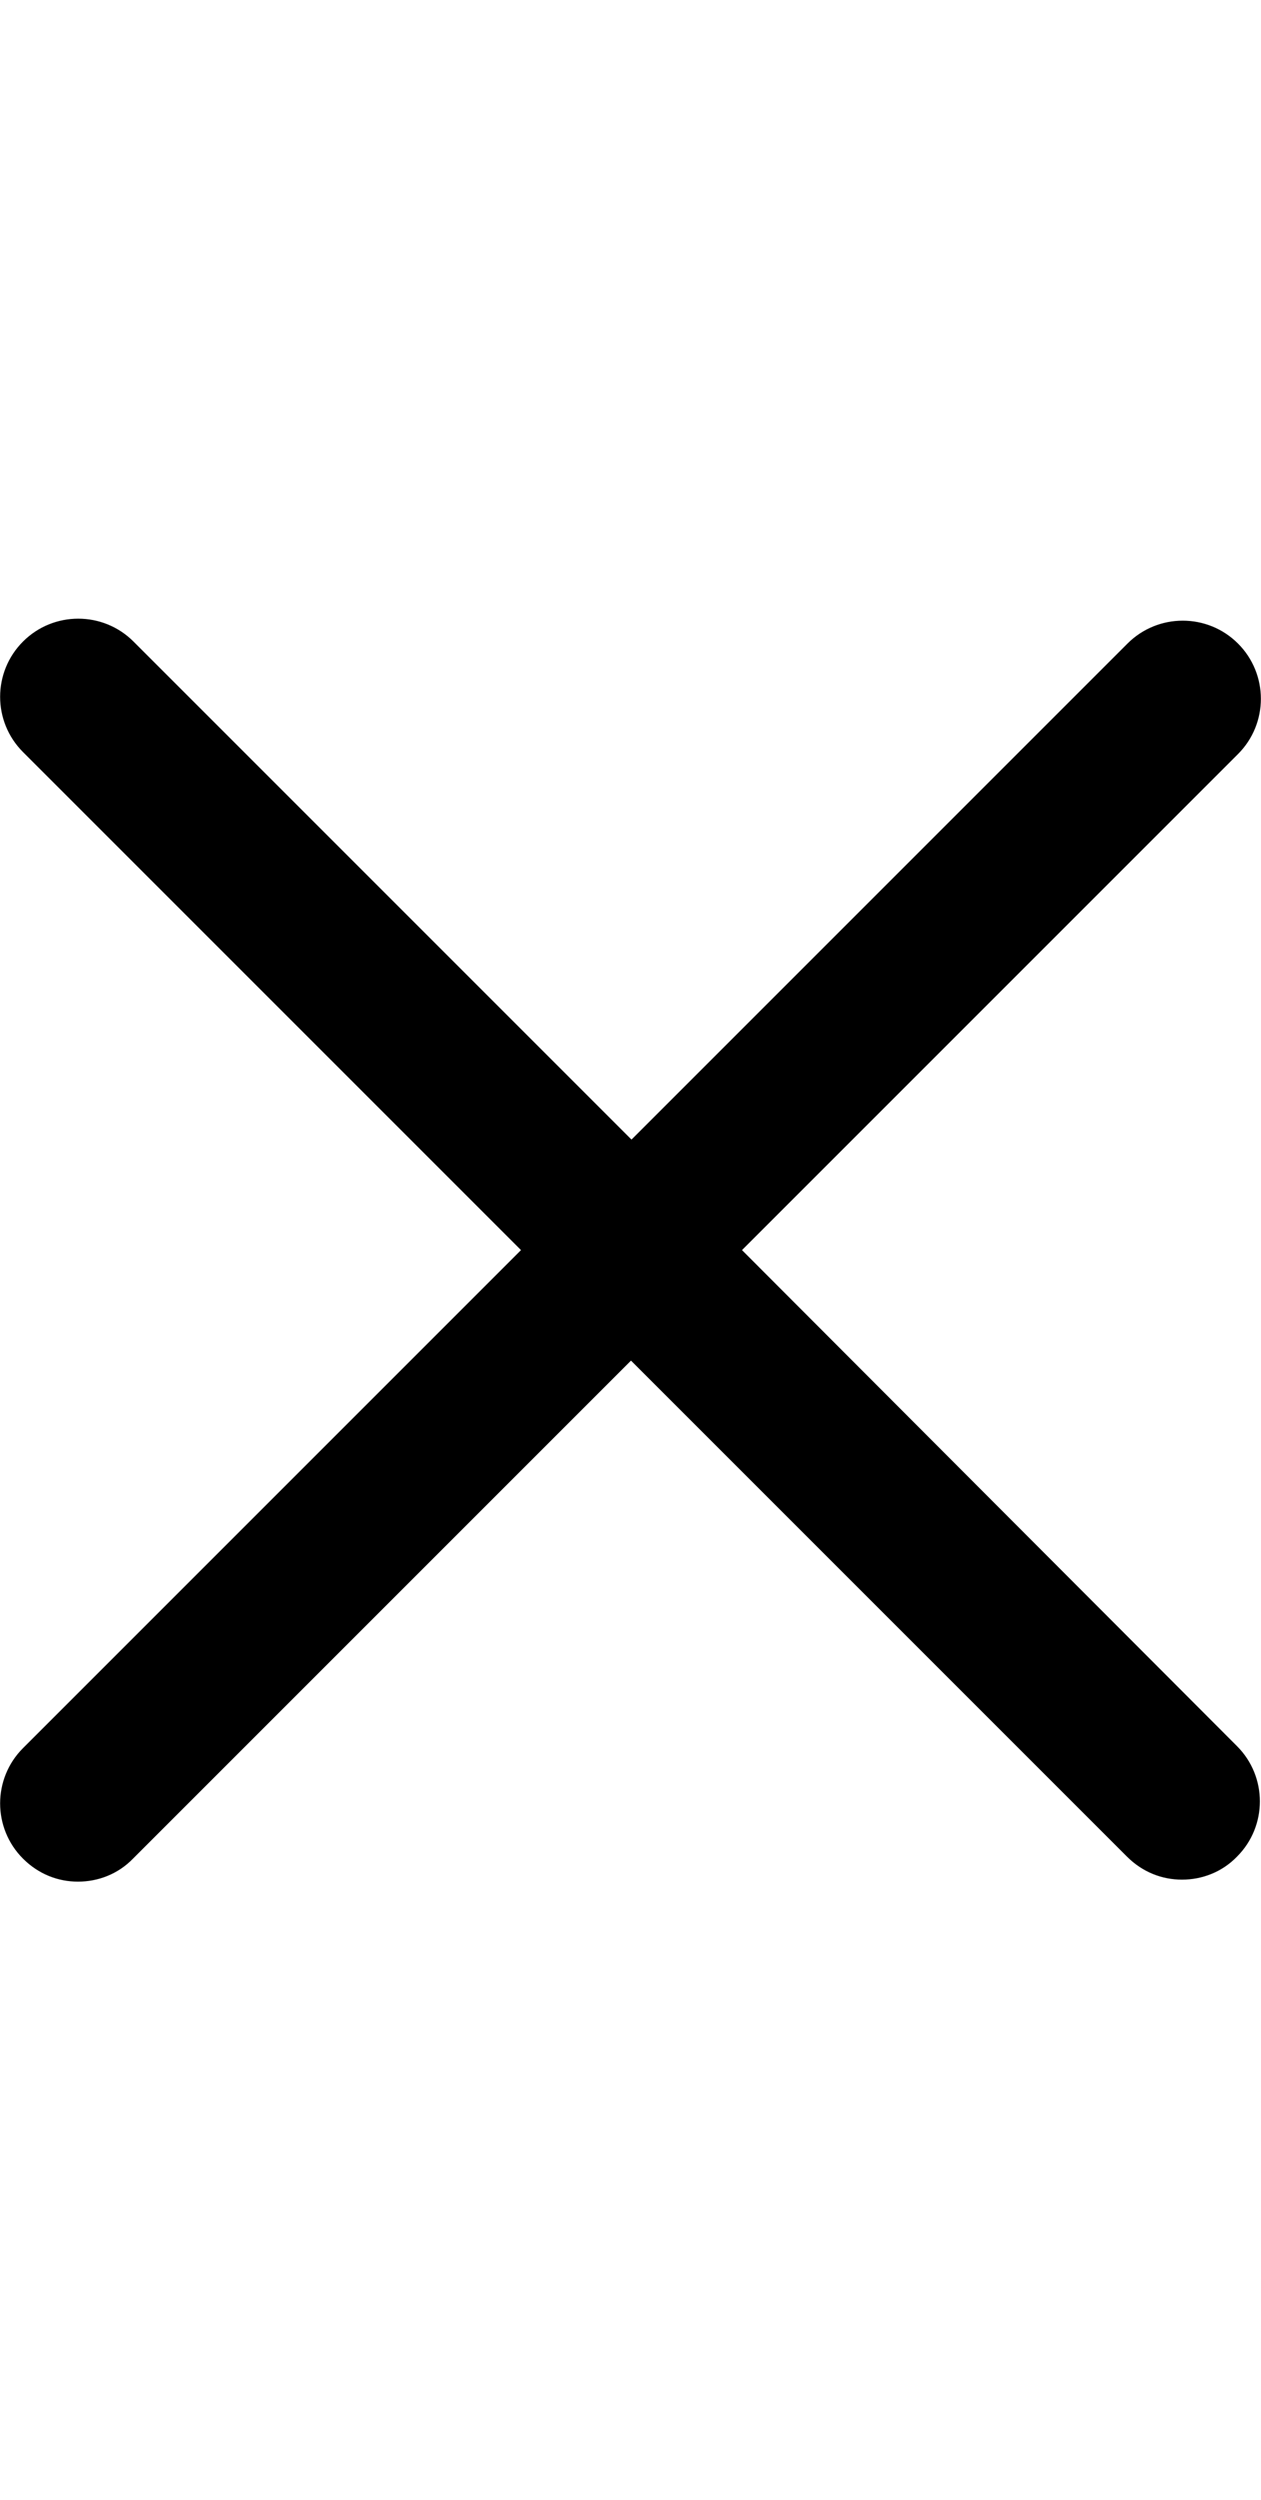 <?xml version="1.0" encoding="utf-8"?>
<!-- Generator: Adobe Illustrator 19.0.0, SVG Export Plug-In . SVG Version: 6.00 Build 0)  -->
<svg version="1.1" id="Layer_1" xmlns="http://www.w3.org/2000/svg" xmlns:xlink="http://www.w3.org/1999/xlink" x="0px" y="0px"
	 viewBox="-353 31 252.2 500" style="enable-background:new -353 31 252.2 500;" xml:space="preserve">
<path d="M-204.6,281l99.2-99.2c6.1-6.1,6.1-16,0-22.1s-16-6.1-22.1,0l-99.2,99.2l-99.6-99.6c-6.1-6.1-16-6.1-22.1,0
	c-6.1,6.1-6.1,16,0,22.1l99.6,99.6l-99.6,99.6c-6.1,6.1-6.1,16,0,22.1c3.1,3.1,7,4.6,11,4.6s8-1.5,11-4.6l99.6-99.6l99.2,99.2
	c3.1,3.1,7,4.6,11,4.6s8-1.5,11-4.6c6.1-6.1,6.1-16,0-22.1L-204.6,281z"/>
</svg>
